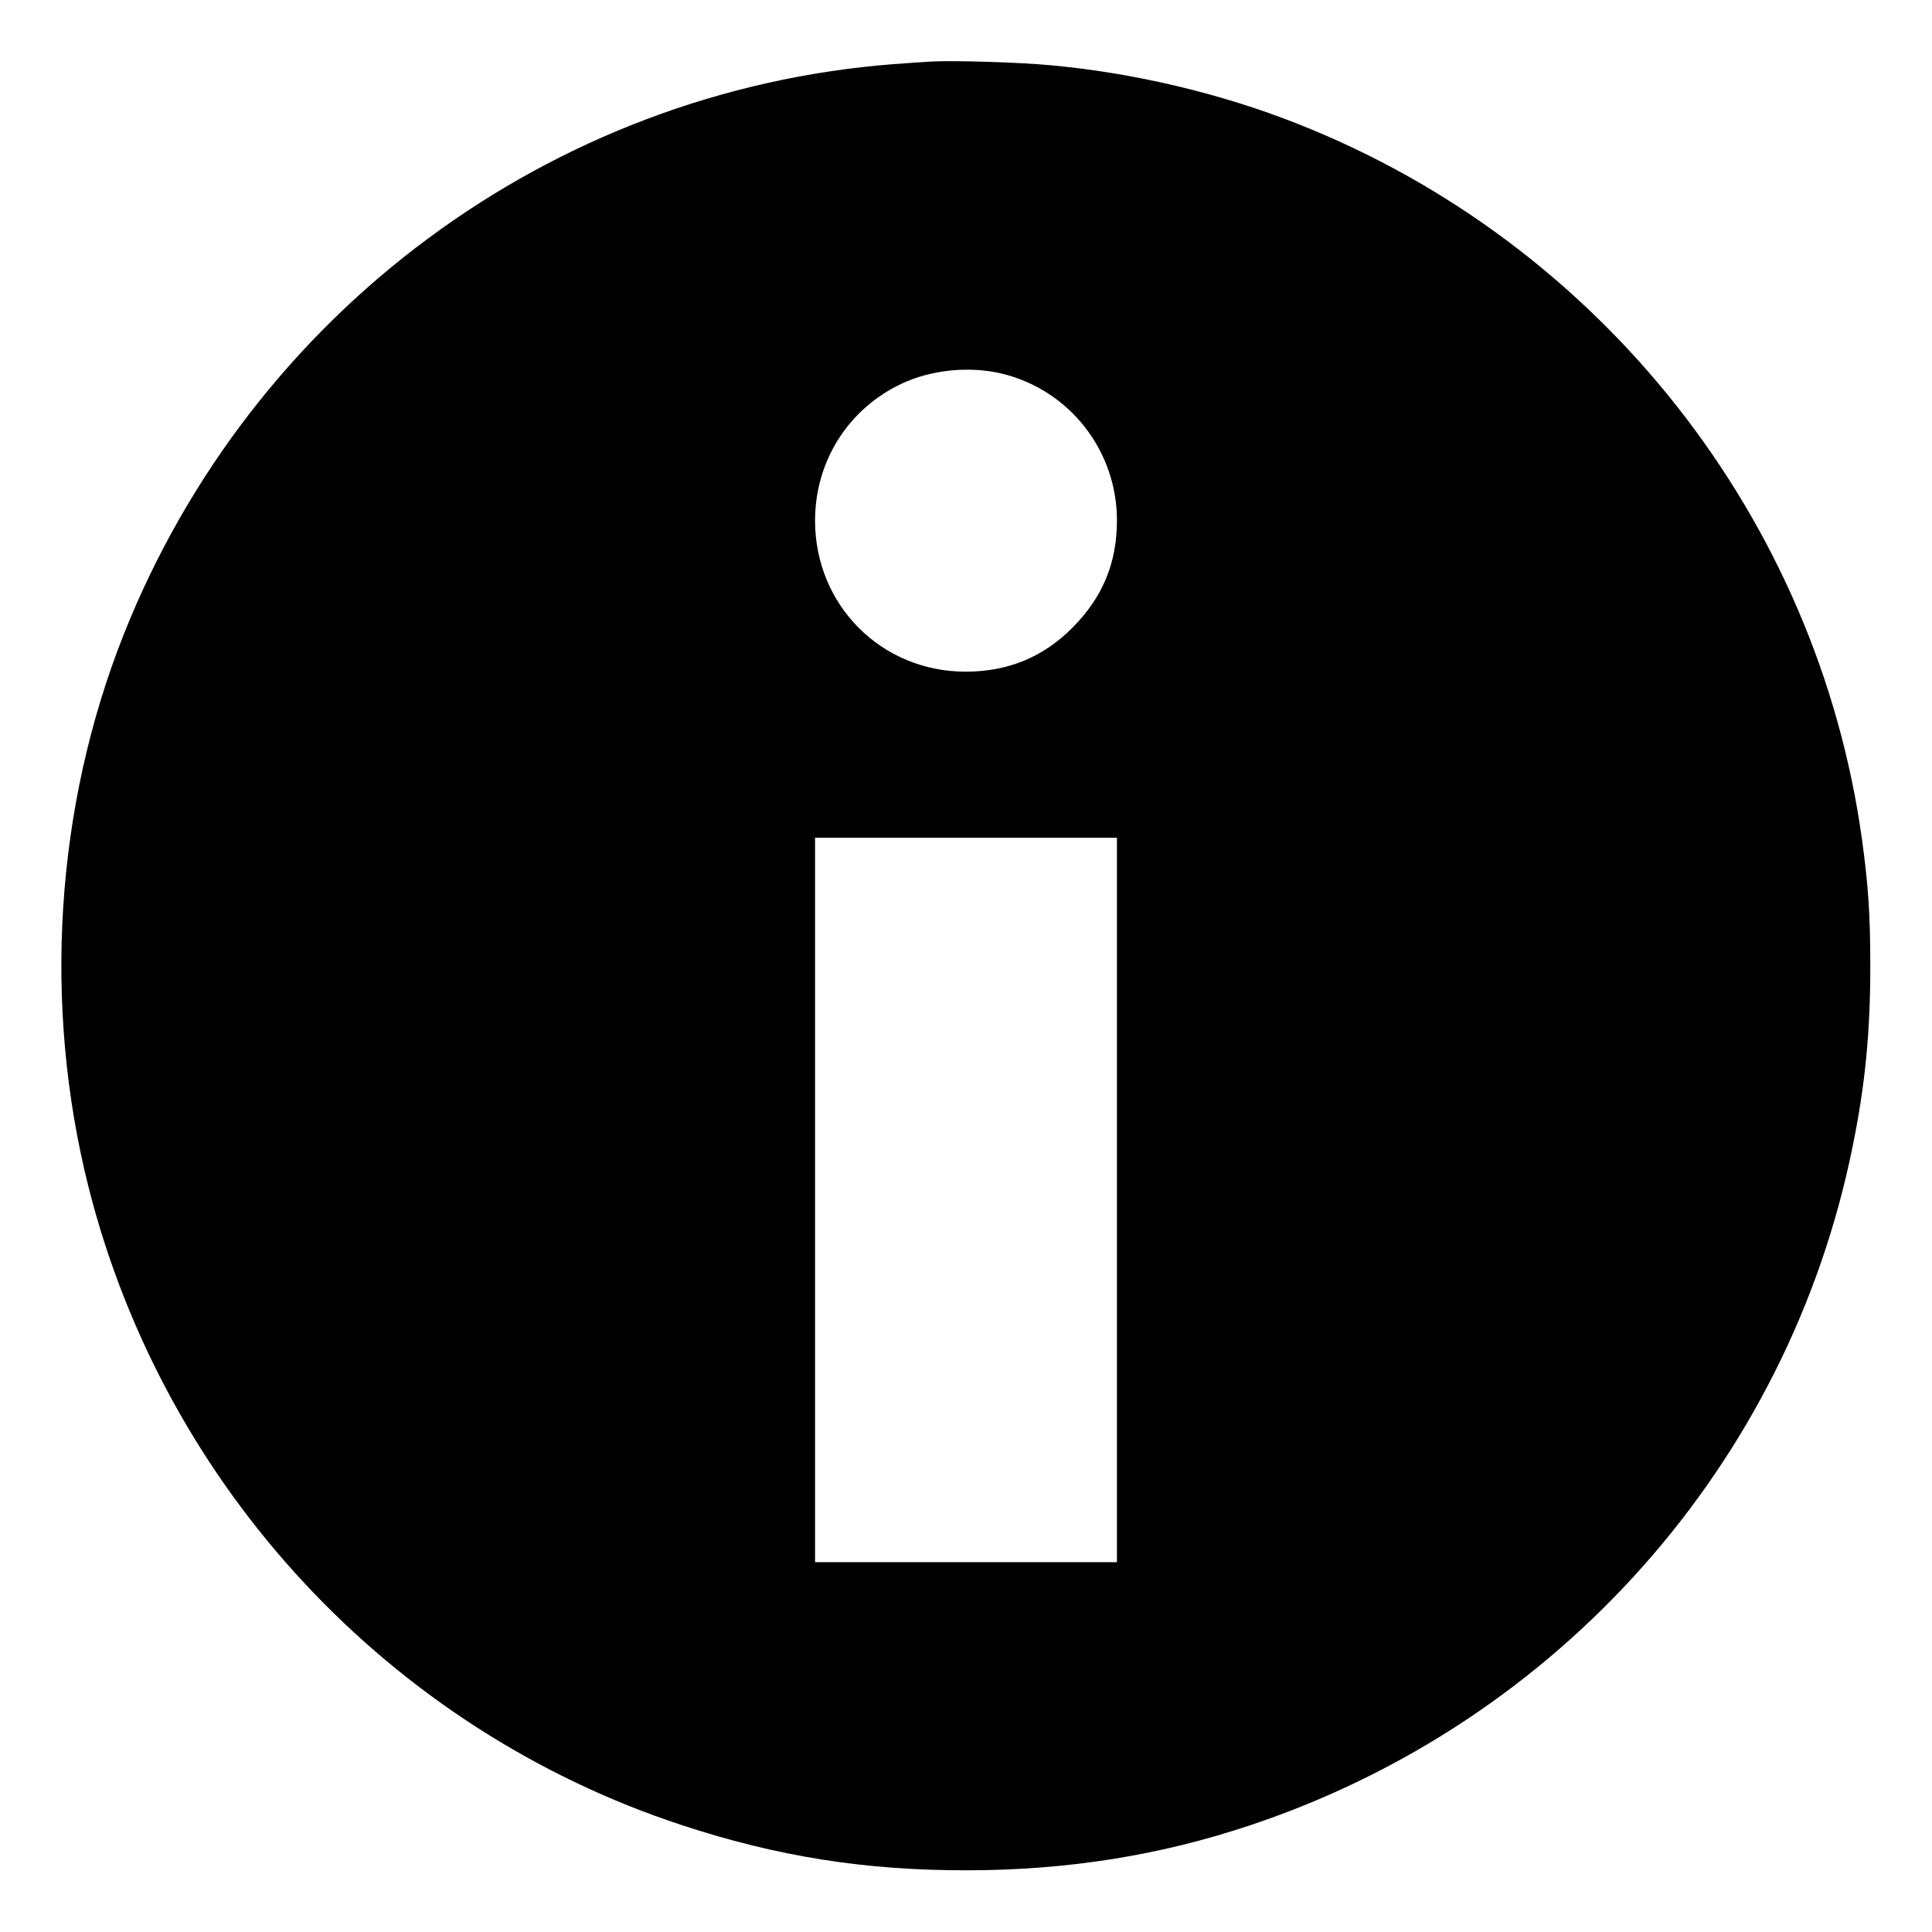<?xml version="1.0" standalone="no"?>
<!DOCTYPE svg PUBLIC "-//W3C//DTD SVG 20010904//EN"
 "http://www.w3.org/TR/2001/REC-SVG-20010904/DTD/svg10.dtd">
<svg version="1.0" xmlns="http://www.w3.org/2000/svg"
 width="1024pt" height="1024pt" viewBox="0 0 1024 1024"
 preserveAspectRatio="xMidYMid meet">

<g transform="translate(0,1024) scale(0.1,-0.1)"
fill="#000000" stroke="none">
<path d="M4940 9914 c-36 -2 -128 -8 -205 -14 -1816 -141 -3400 -1315 -4079
-3022 -364 -917 -430 -1966 -186 -2933 403 -1590 1595 -2870 3145 -3379 509
-167 973 -240 1515 -239 529 1 1020 79 1497 239 1635 546 2853 1918 3192 3596
67 327 94 608 94 958 0 265 -10 424 -44 670 -235 1701 -1385 3160 -2992 3794
-407 161 -868 270 -1307 310 -168 16 -512 26 -630 20z m369 -1654 c358 -86
611 -407 611 -778 0 -225 -75 -407 -235 -568 -155 -157 -343 -234 -567 -234
-447 0 -798 353 -798 800 0 315 175 592 458 726 156 74 359 95 531 54z m611
-4380 l0 -1920 -800 0 -800 0 0 1920 0 1920 800 0 800 0 0 -1920z"/>
</g>
</svg>

